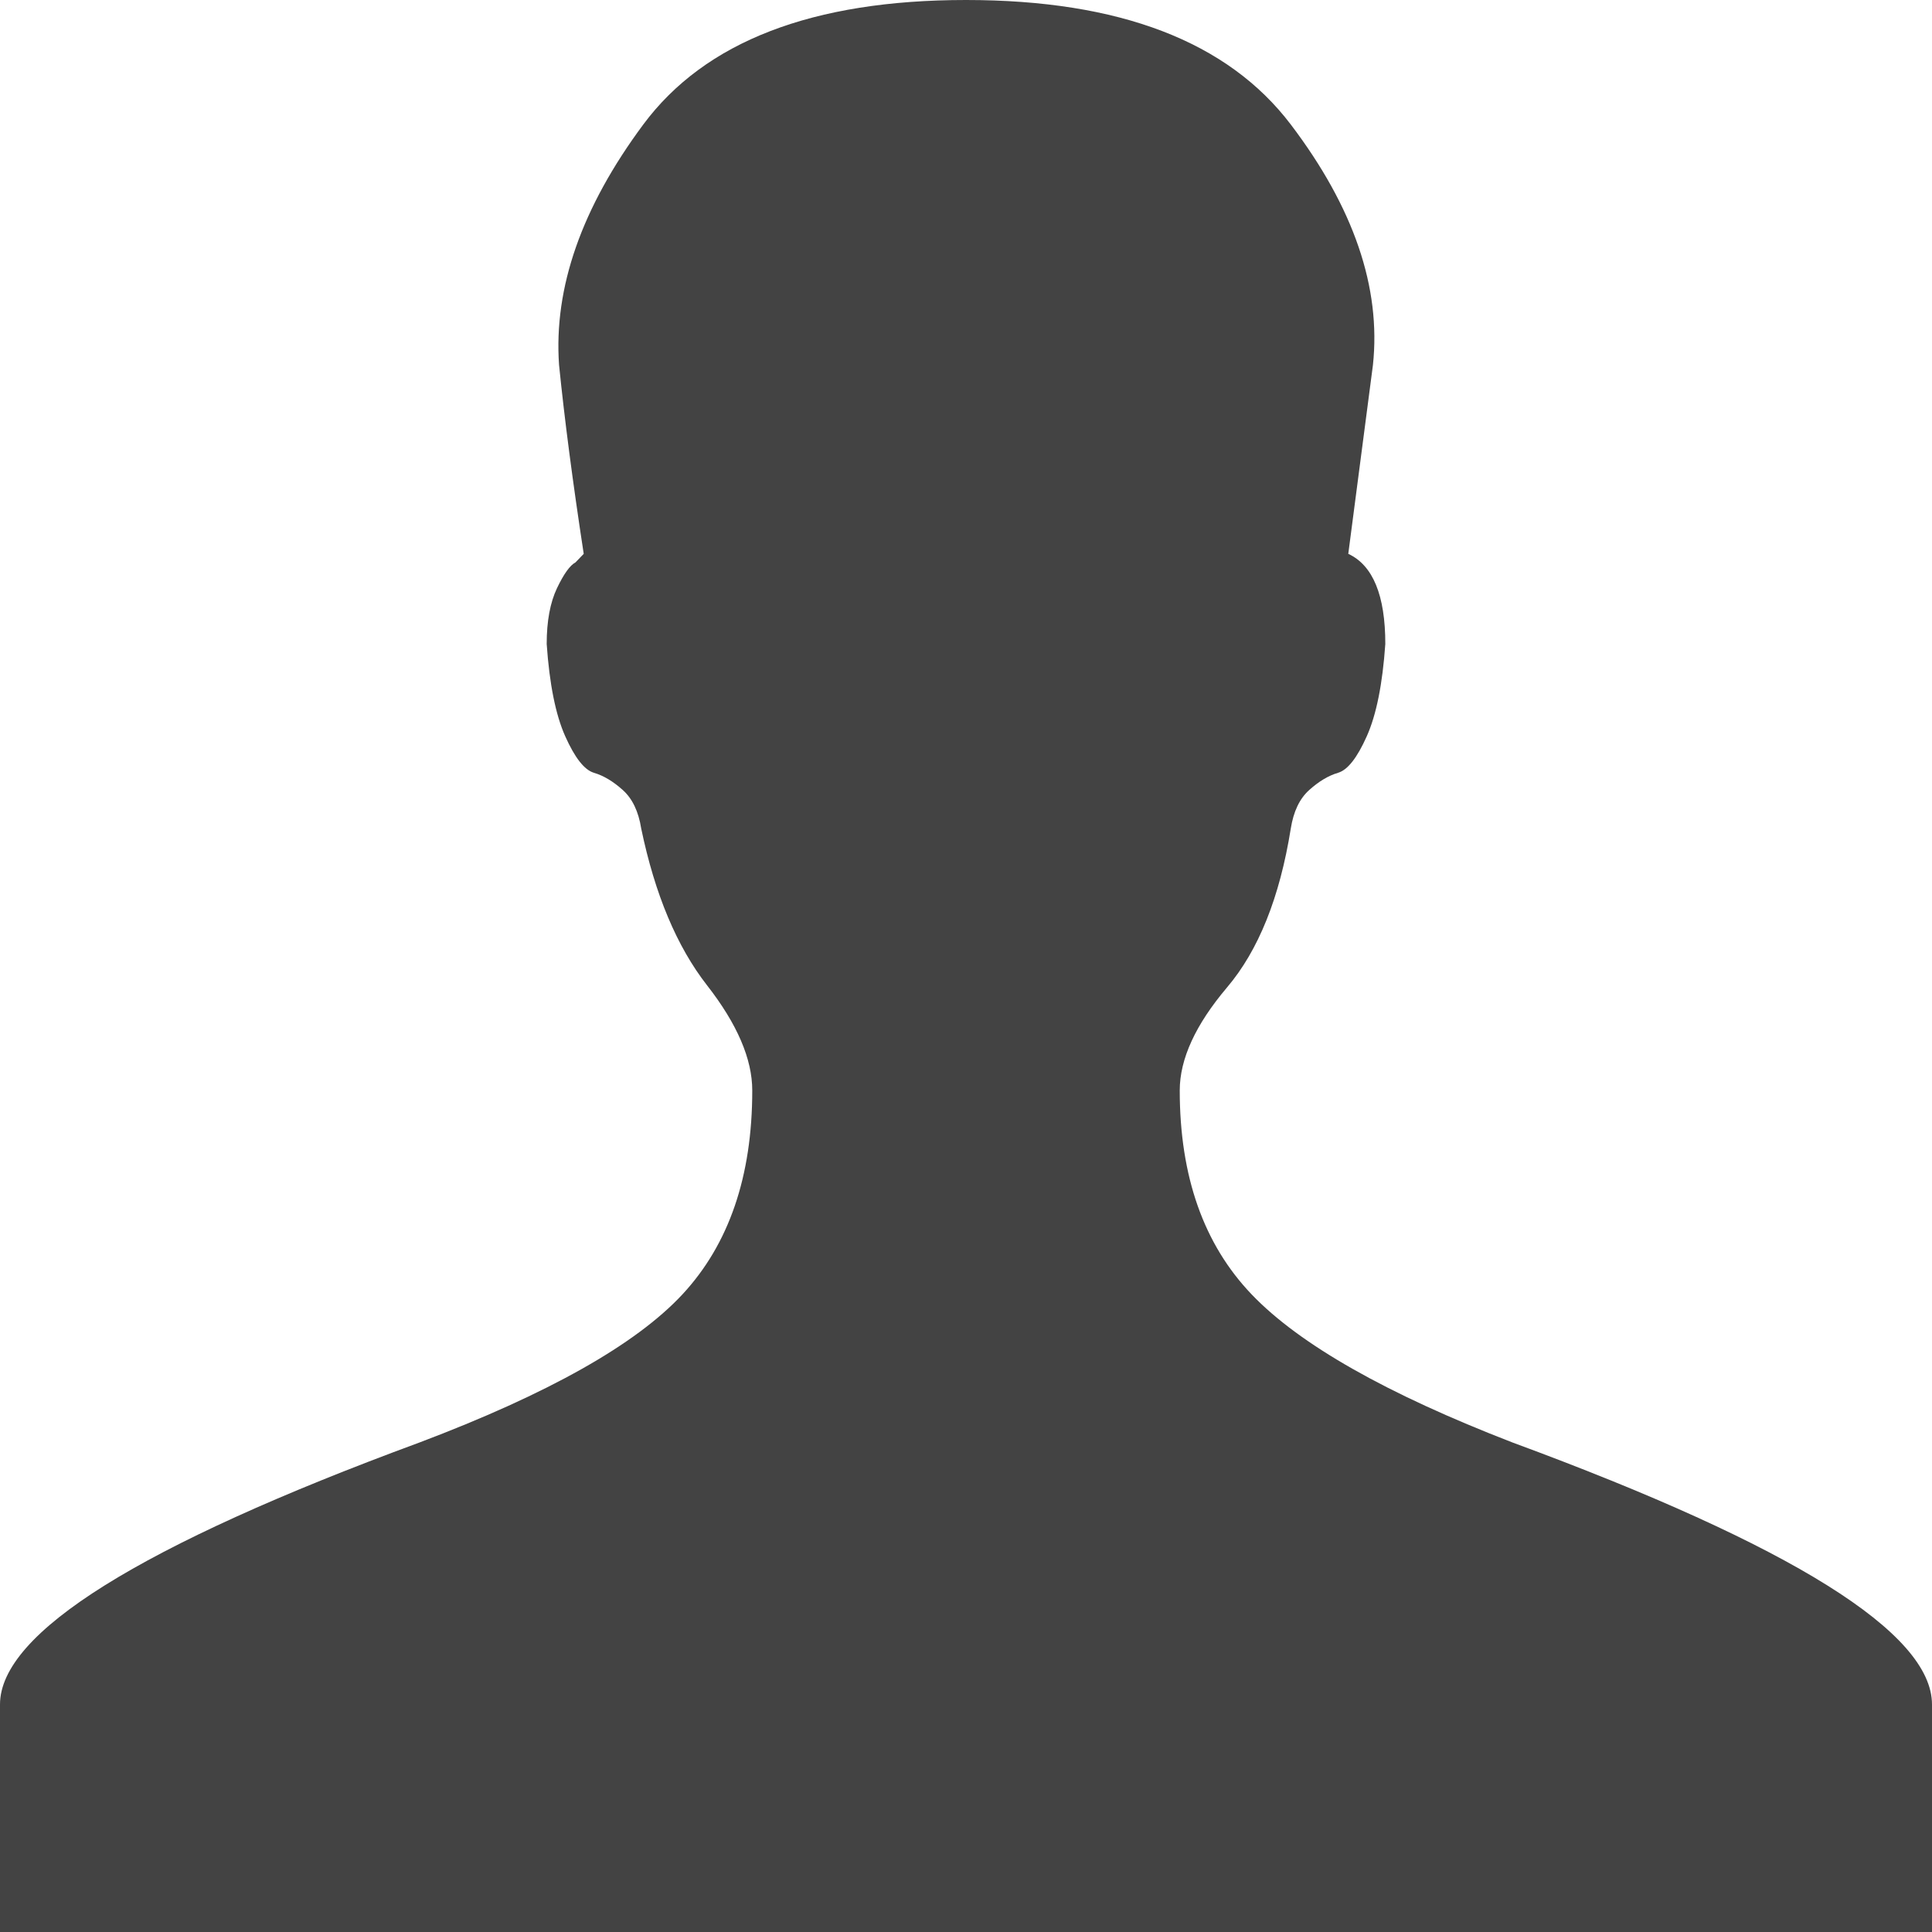 <?xml version="1.0" encoding="UTF-8" standalone="no"?>
<svg width="30px" height="30px" viewBox="0 0 30 30" version="1.1" xmlns="http://www.w3.org/2000/svg" xmlns:xlink="http://www.w3.org/1999/xlink" xmlns:sketch="http://www.bohemiancoding.com/sketch/ns">
    <!-- Generator: Sketch 3.5.1 (25234) - http://www.bohemiancoding.com/sketch -->
    <title>user</title>
    <desc>Created with Sketch.</desc>
    <defs></defs>
    <g id="Navigační-obrazovky" stroke="none" stroke-width="1" fill="none" fill-rule="evenodd" sketch:type="MSPage">
        <g id="Procházení-struktury-P(iPad)-Povrchy" sketch:type="MSArtboardGroup" transform="translate(-716, -23)" fill="#434343">
            <g id="TOP-NAV/iPad-Portrait" sketch:type="MSLayerGroup" transform="translate(-1, -1)">
                <g id="user" transform="translate(717, 24)" sketch:type="MSShapeGroup">
                    <path d="M23.489,22.4 C27.83,24 30,25.356 30,26.467 L30,30 L15,30 L0,30 L0,26.467 C0,25.356 2.17,24 6.511,22.4 C8.511,21.644 9.872,20.878 10.596,20.1 C11.319,19.322 11.681,18.267 11.681,16.933 C11.681,16.444 11.447,15.9 10.979,15.3 C10.511,14.7 10.17,13.889 9.957,12.867 C9.915,12.6 9.819,12.4 9.67,12.267 C9.521,12.133 9.372,12.044 9.223,12 C9.074,11.956 8.926,11.767 8.777,11.433 C8.628,11.1 8.532,10.622 8.489,10 C8.489,9.644 8.543,9.356 8.649,9.133 C8.755,8.911 8.851,8.778 8.936,8.733 L9.064,8.6 C8.894,7.489 8.766,6.511 8.681,5.667 C8.596,4.467 9.032,3.222 9.989,1.933 C10.947,0.644 12.617,0 15,0 C17.383,0 19.064,0.644 20.043,1.933 C21.021,3.222 21.447,4.467 21.319,5.667 L20.936,8.6 C21.319,8.778 21.511,9.244 21.511,10 C21.468,10.622 21.372,11.1 21.223,11.433 C21.074,11.767 20.926,11.956 20.777,12 C20.628,12.044 20.479,12.133 20.33,12.267 C20.181,12.4 20.085,12.6 20.043,12.867 C19.872,13.933 19.543,14.756 19.053,15.333 C18.564,15.911 18.319,16.444 18.319,16.933 C18.319,18.267 18.691,19.322 19.436,20.1 C20.181,20.878 21.532,21.644 23.489,22.4 L23.489,22.4 Z"></path>
                </g>
            </g>
        </g>
    </g>
</svg>